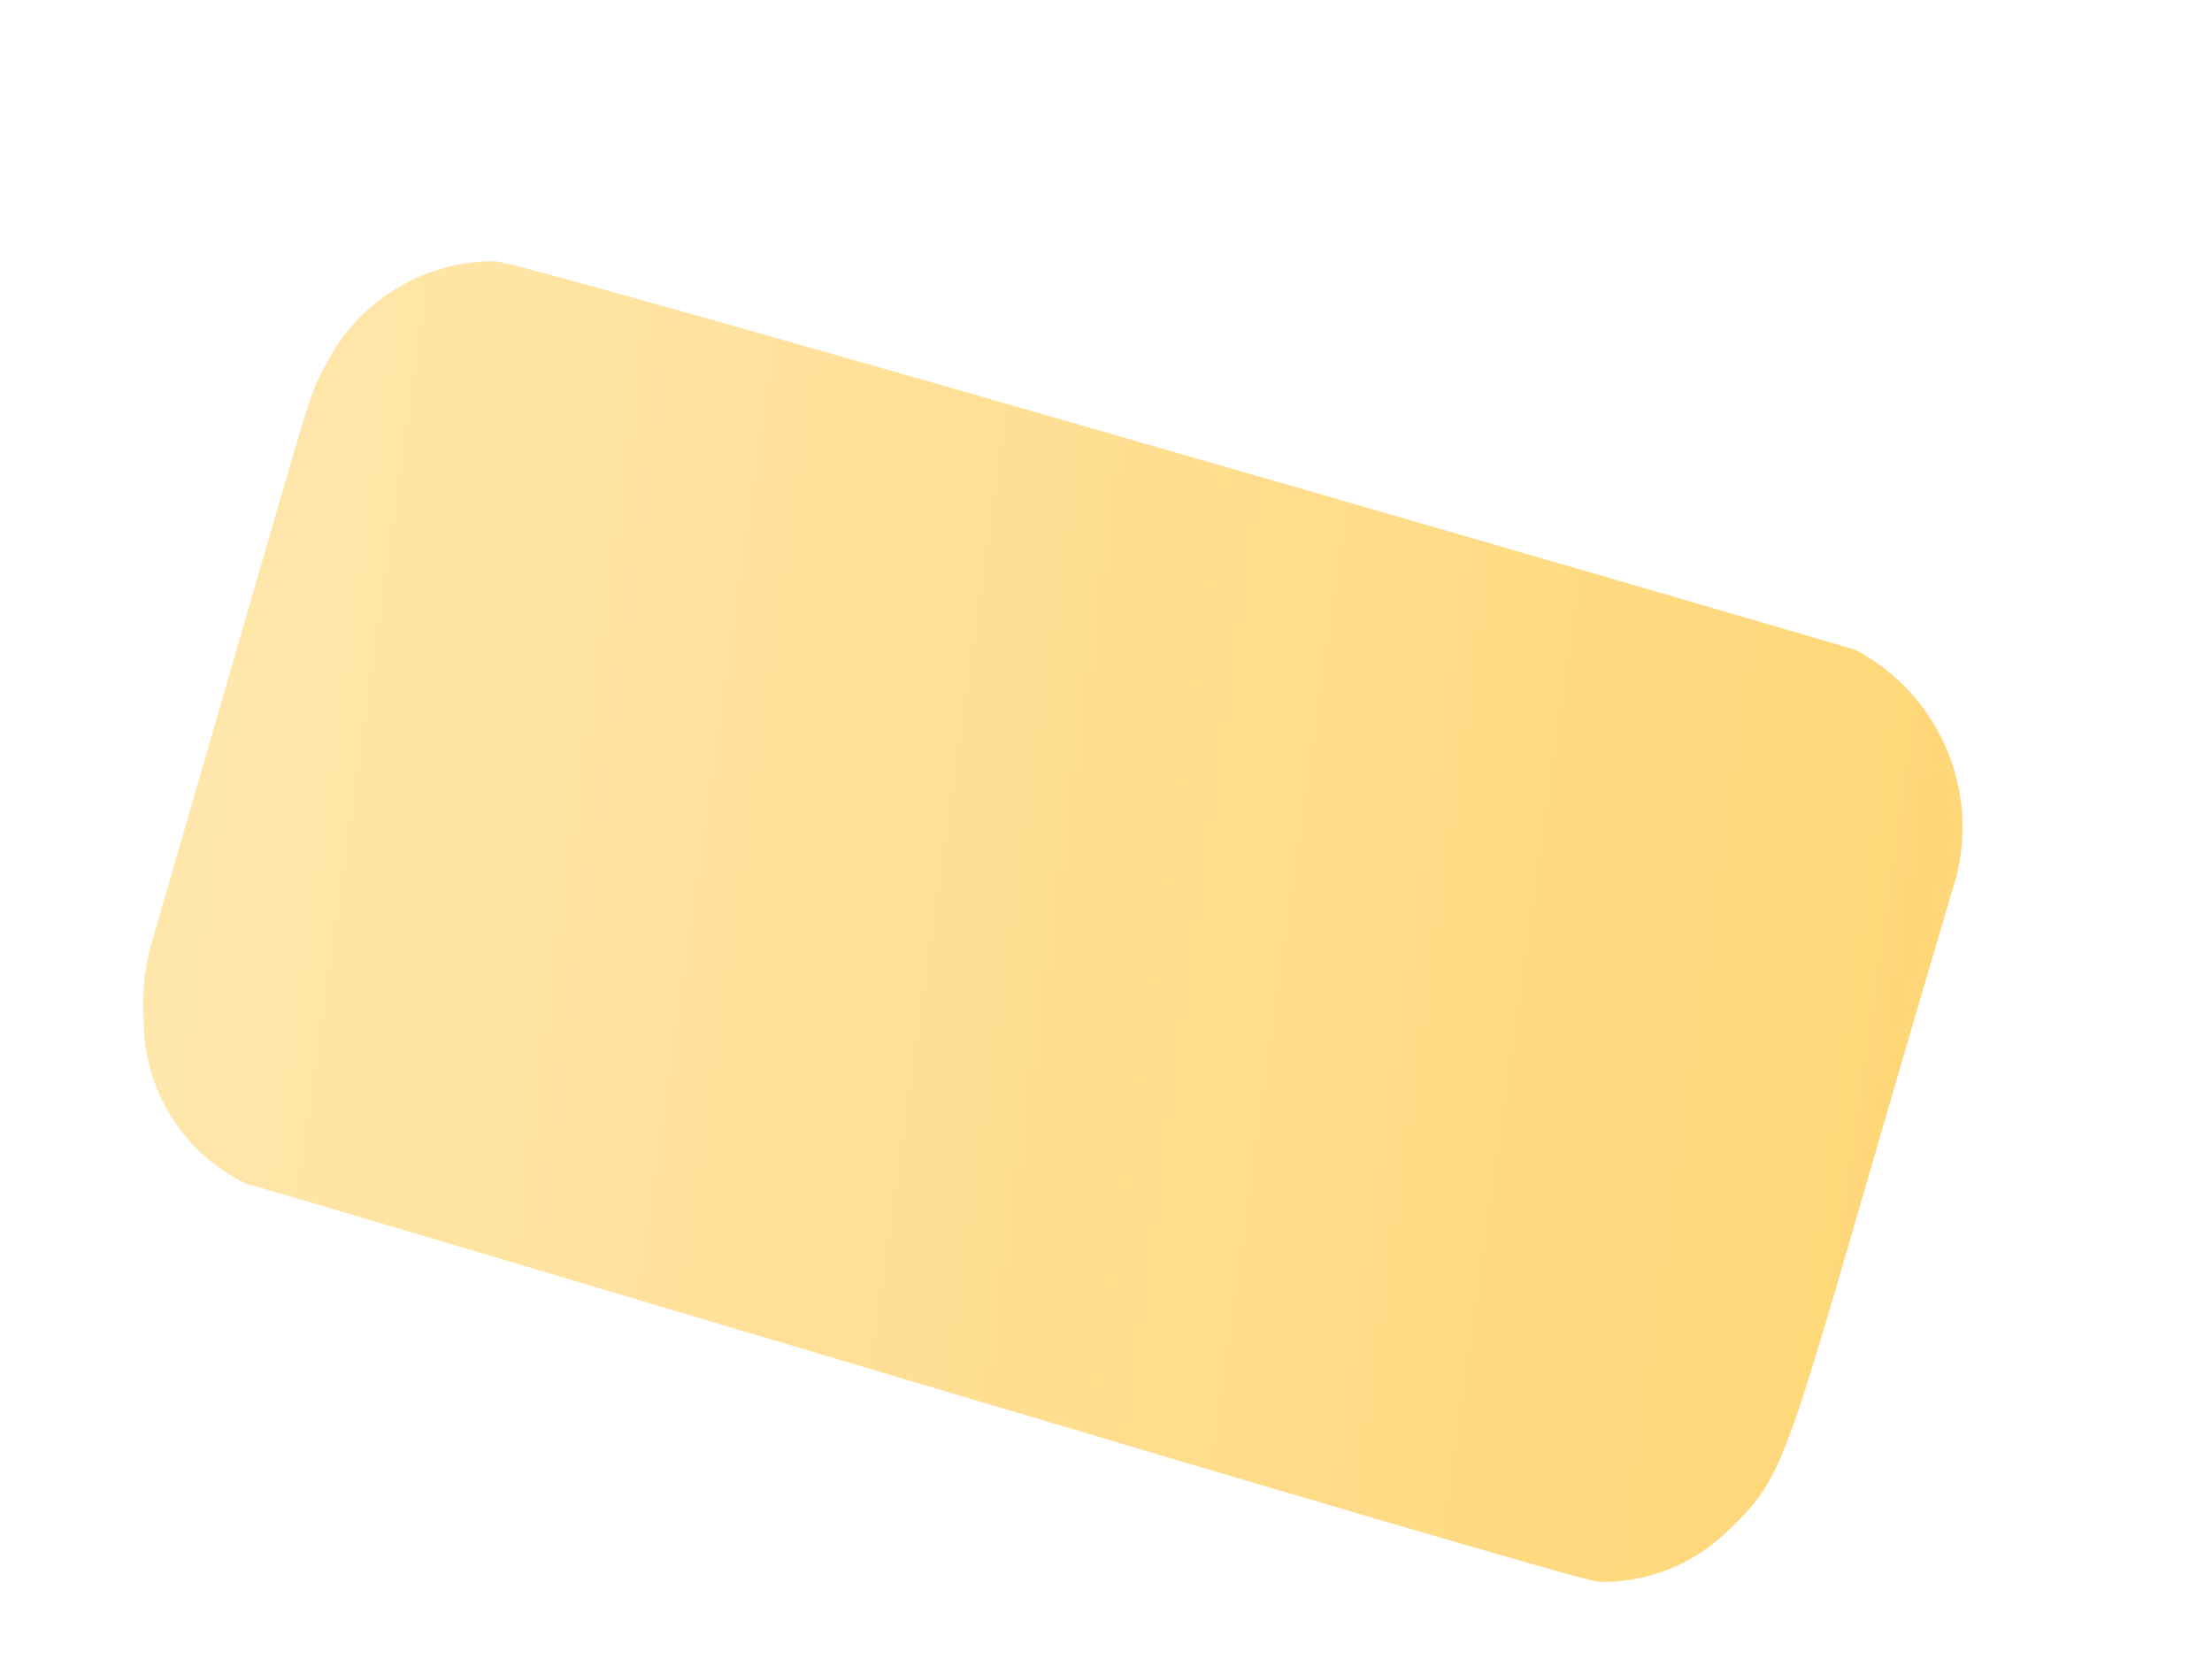 <svg width="8" height="6" viewBox="0 0 8 6" fill="none" xmlns="http://www.w3.org/2000/svg">
<path d="M0.52 3.697C0.521 3.82 0.556 3.94 0.622 4.043C0.688 4.146 0.782 4.229 0.892 4.282C0.94 4.288 5.64 5.703 5.781 5.721C5.952 5.725 6.118 5.661 6.242 5.543C6.488 5.31 6.441 5.313 7.06 3.222C7.115 3.059 7.11 2.882 7.046 2.723C6.982 2.563 6.864 2.432 6.712 2.351C6.654 2.331 1.943 0.961 1.794 0.945C1.666 0.943 1.54 0.978 1.431 1.045C1.322 1.111 1.234 1.208 1.177 1.322C1.103 1.468 1.17 1.272 0.544 3.425C0.521 3.514 0.513 3.606 0.52 3.697Z" fill="url(#paint0_linear_130_572)"/>
<defs>
<linearGradient id="paint0_linear_130_572" x1="0.618" y1="2.885" x2="6.977" y2="3.791" gradientUnits="userSpaceOnUse">
<stop stop-color="#FFE6AB"/>
<stop offset="1" stop-color="#FFD778"/>
</linearGradient>
</defs>
</svg>
